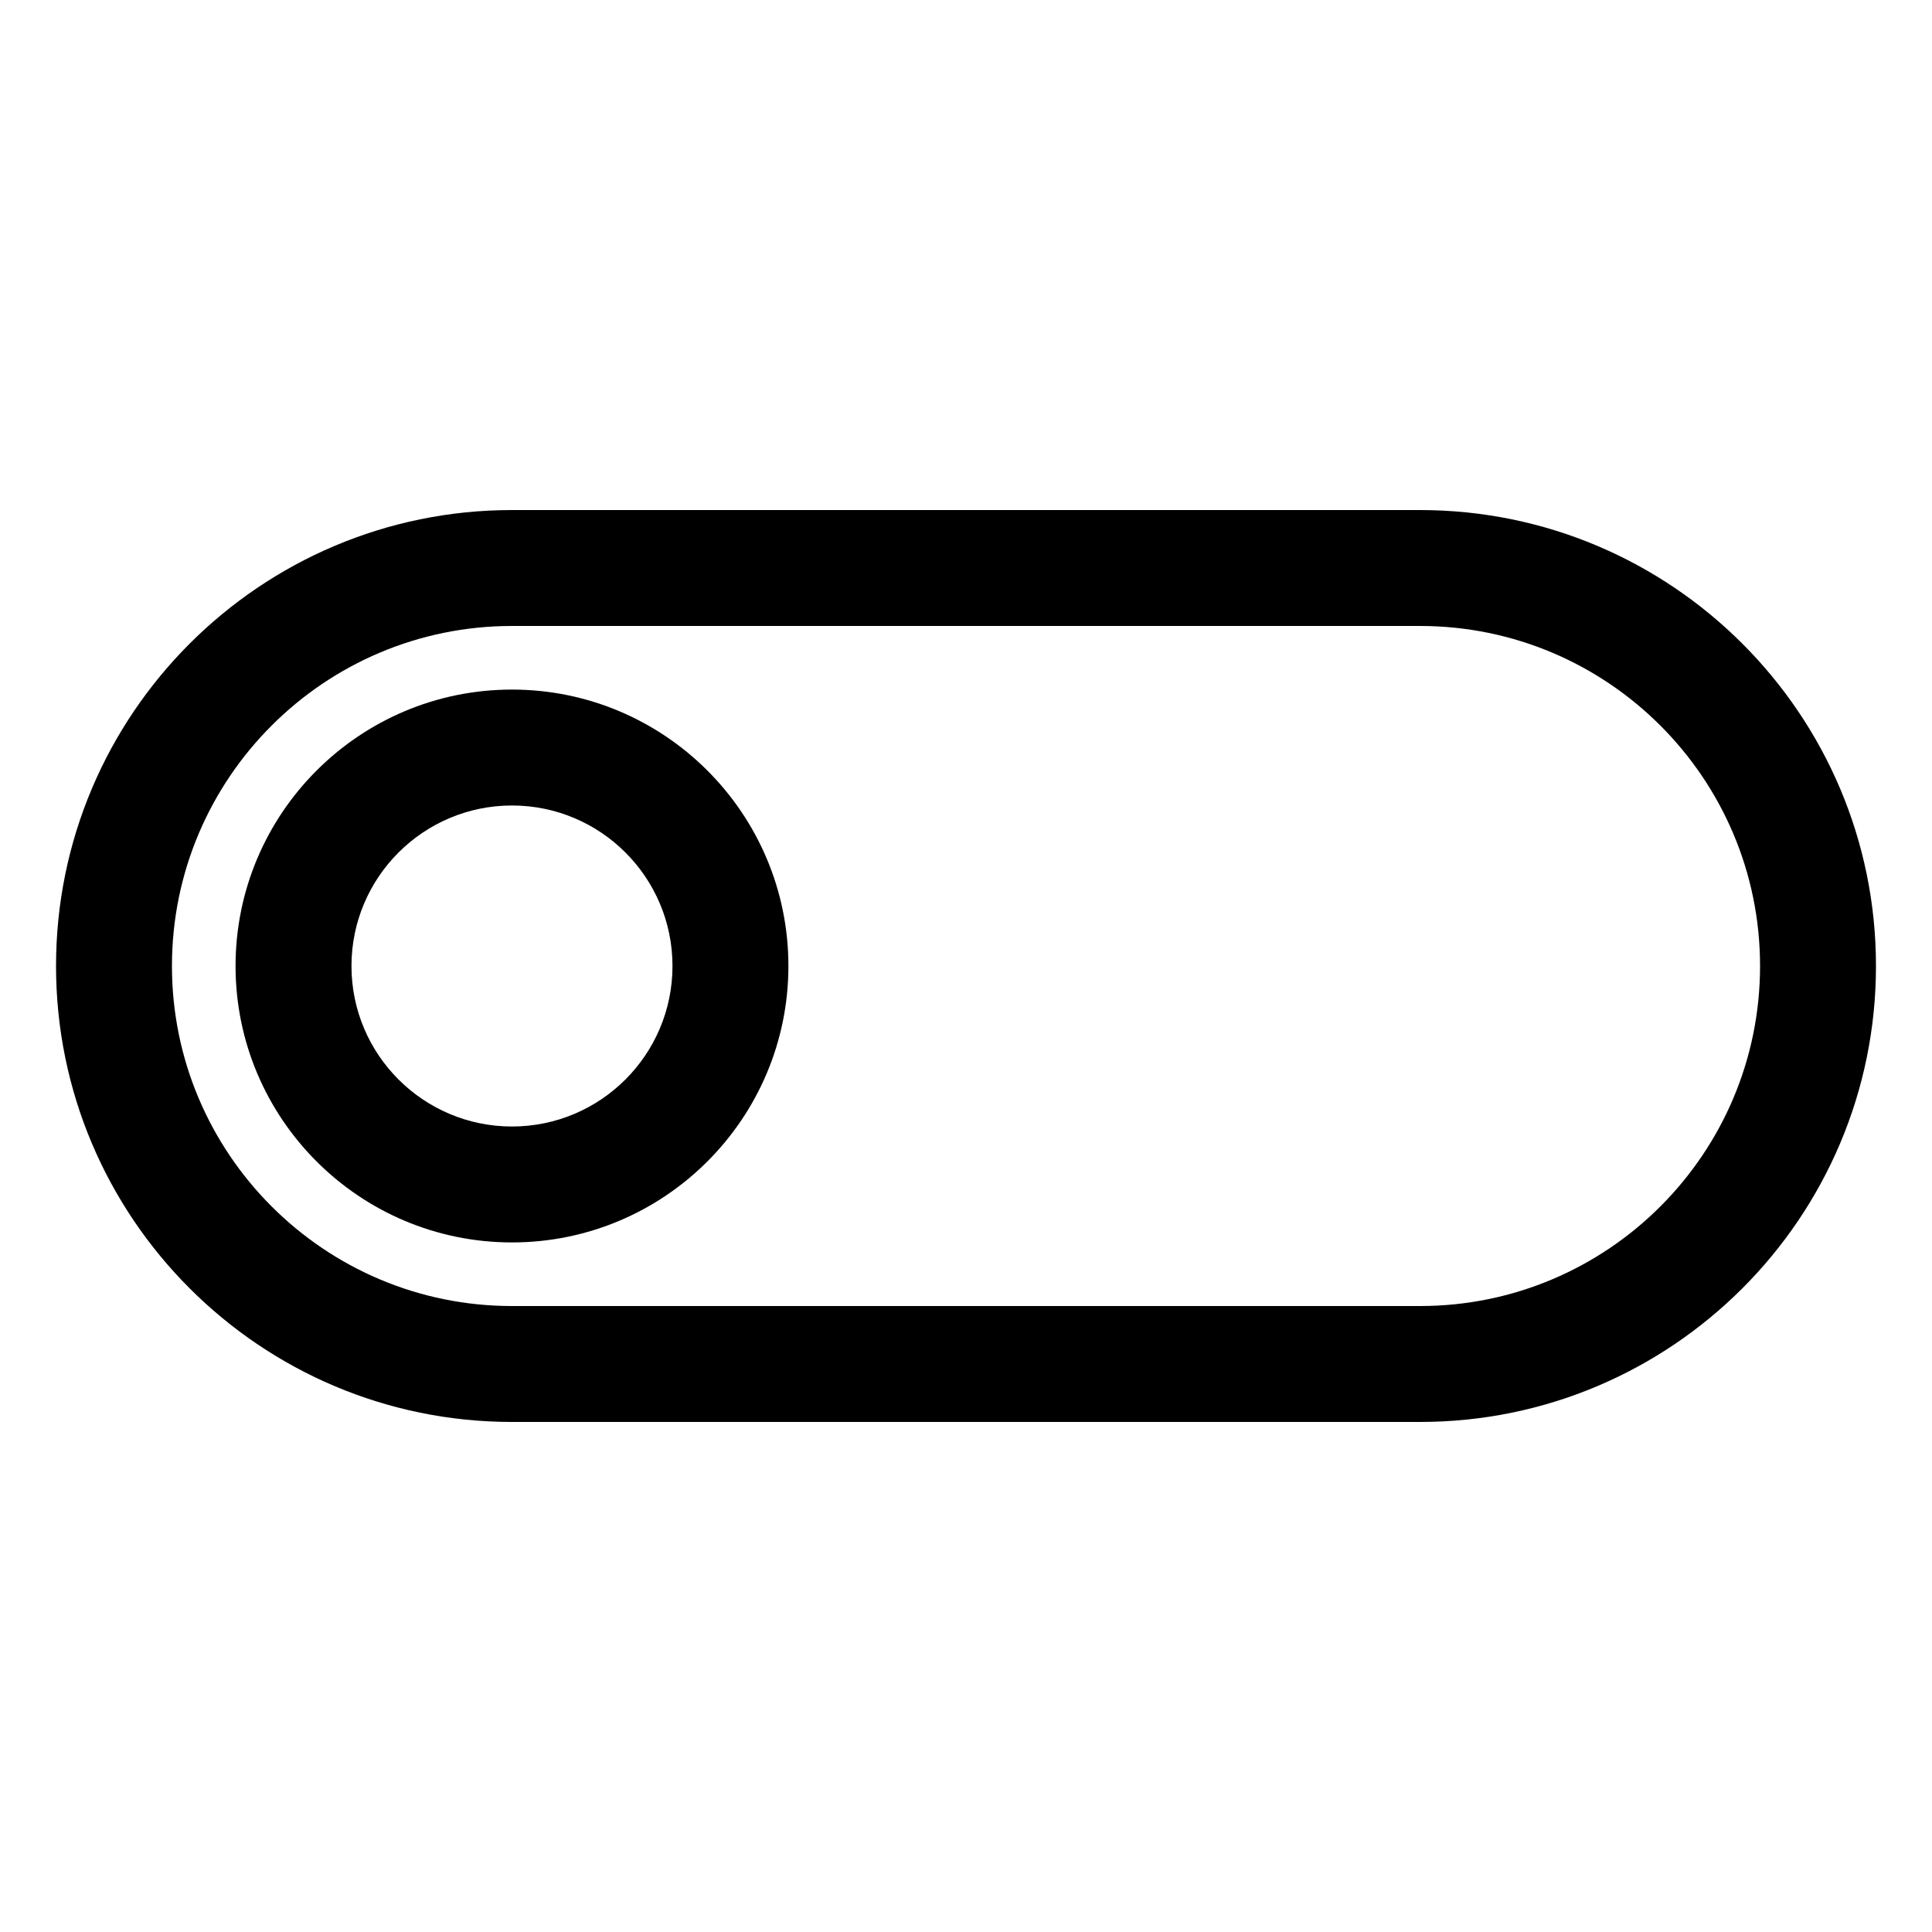 <?xml version="1.0" encoding="UTF-8" standalone="no"?>
<!DOCTYPE svg PUBLIC "-//W3C//DTD SVG 1.1//EN" "http://www.w3.org/Graphics/SVG/1.1/DTD/svg11.dtd">
<svg width="100%" height="100%" viewBox="0 0 24 24" version="1.1" xmlns="http://www.w3.org/2000/svg" xmlns:xlink="http://www.w3.org/1999/xlink" xml:space="preserve" xmlns:serif="http://www.serif.com/" style="fill-rule:evenodd;clip-rule:evenodd;stroke-linejoin:round;stroke-miterlimit:2;">
    <g transform="matrix(0.048,0,0,0.048,0,0)">
        <path d="M485.5,250C485.5,184.874 432.626,132 367.5,132L132.5,132C67.374,132 14.5,184.874 14.5,250C14.5,315.126 67.374,368 132.5,368L367.5,368C432.626,368 485.5,315.126 485.5,250ZM455.5,250C455.5,201.431 416.069,162 367.5,162L132.5,162C83.931,162 44.5,201.431 44.5,250C44.5,298.569 83.931,338 132.5,338L367.5,338C416.069,338 455.5,298.569 455.5,250Z"/>
    </g>
    <g transform="matrix(0.048,0,0,0.048,0,0)">
        <path d="M60.961,250C60.961,210.516 93.016,178.461 132.5,178.461C171.984,178.461 204.039,210.516 204.039,250C204.039,289.484 171.984,321.539 132.5,321.539C93.016,321.539 60.961,289.484 60.961,250ZM90.961,250C90.961,227.074 109.574,208.461 132.5,208.461C155.426,208.461 174.039,227.074 174.039,250C174.039,272.926 155.426,291.539 132.5,291.539C109.574,291.539 90.961,272.926 90.961,250Z"/>
    </g>
</svg>
